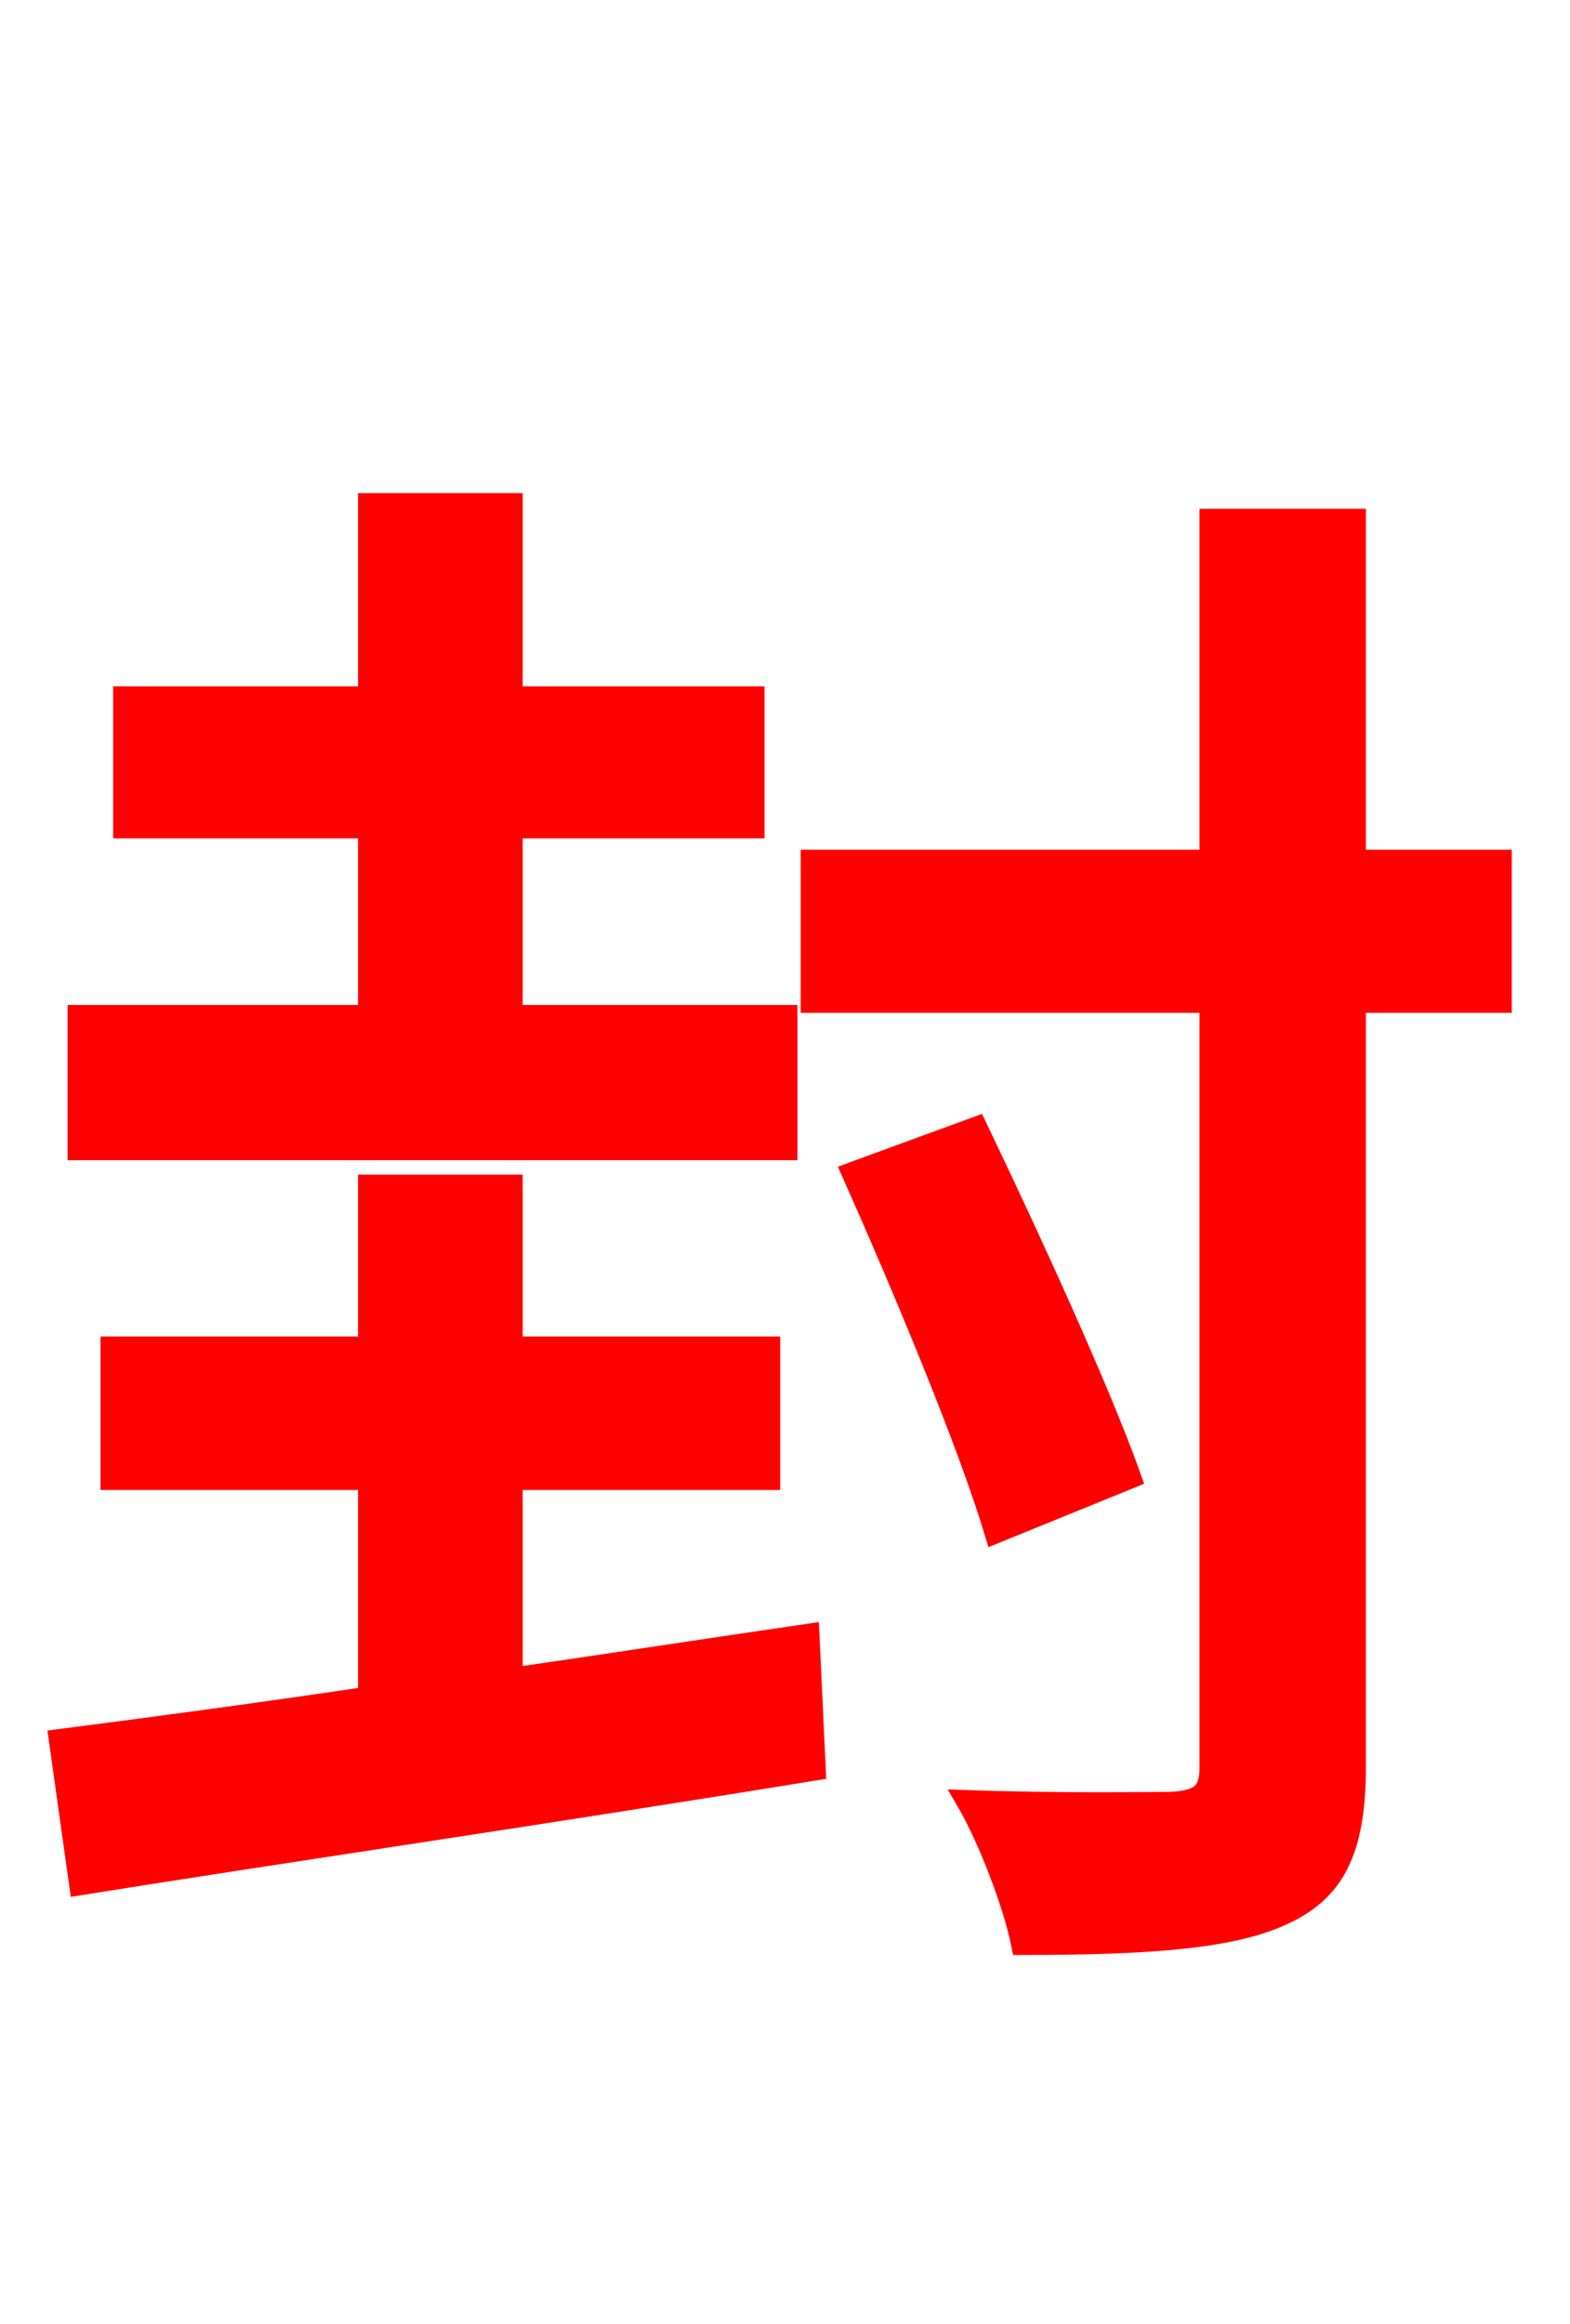 <svg xmlns="http://www.w3.org/2000/svg" xmlns:xlink="http://www.w3.org/1999/xlink" width="72" height="106.56"><path fill="red" stroke="red" d="M36.07 46.58L23.47 46.58L23.47 37.94L34.56 37.94L34.56 31.97L23.47 31.97L23.47 23.11L16.92 23.11L16.92 31.97L5.69 31.97L5.69 37.94L16.92 37.94L16.92 46.58L3.60 46.58L3.60 52.70L36.07 52.70ZM23.47 67.82L35.28 67.82L35.28 61.78L23.47 61.78L23.47 54.36L16.92 54.36L16.92 61.78L5.11 61.78L5.11 67.82L16.92 67.82L16.92 77.83C11.59 78.62 6.70 79.27 2.74 79.78L3.67 86.40C12.67 84.96 25.42 83.09 37.37 81.14L37.08 74.95C32.62 75.60 27.94 76.32 23.47 76.97ZM68.83 39.46L62.14 39.46L62.14 23.83L55.51 23.83L55.51 39.46L37.22 39.46L37.22 45.94L55.51 45.94L55.51 81.00C55.51 82.22 55.08 82.58 53.71 82.66C52.56 82.66 48.67 82.73 44.35 82.58C45.36 84.31 46.51 87.34 46.87 89.14C52.78 89.14 56.52 88.85 58.82 87.77C61.20 86.69 62.14 84.82 62.14 81.00L62.14 45.94L68.83 45.94ZM51.84 67.75C50.40 63.72 47.23 56.81 44.78 51.70L39.10 53.78C41.47 59.11 44.42 66.17 45.65 70.27Z"/></svg>
